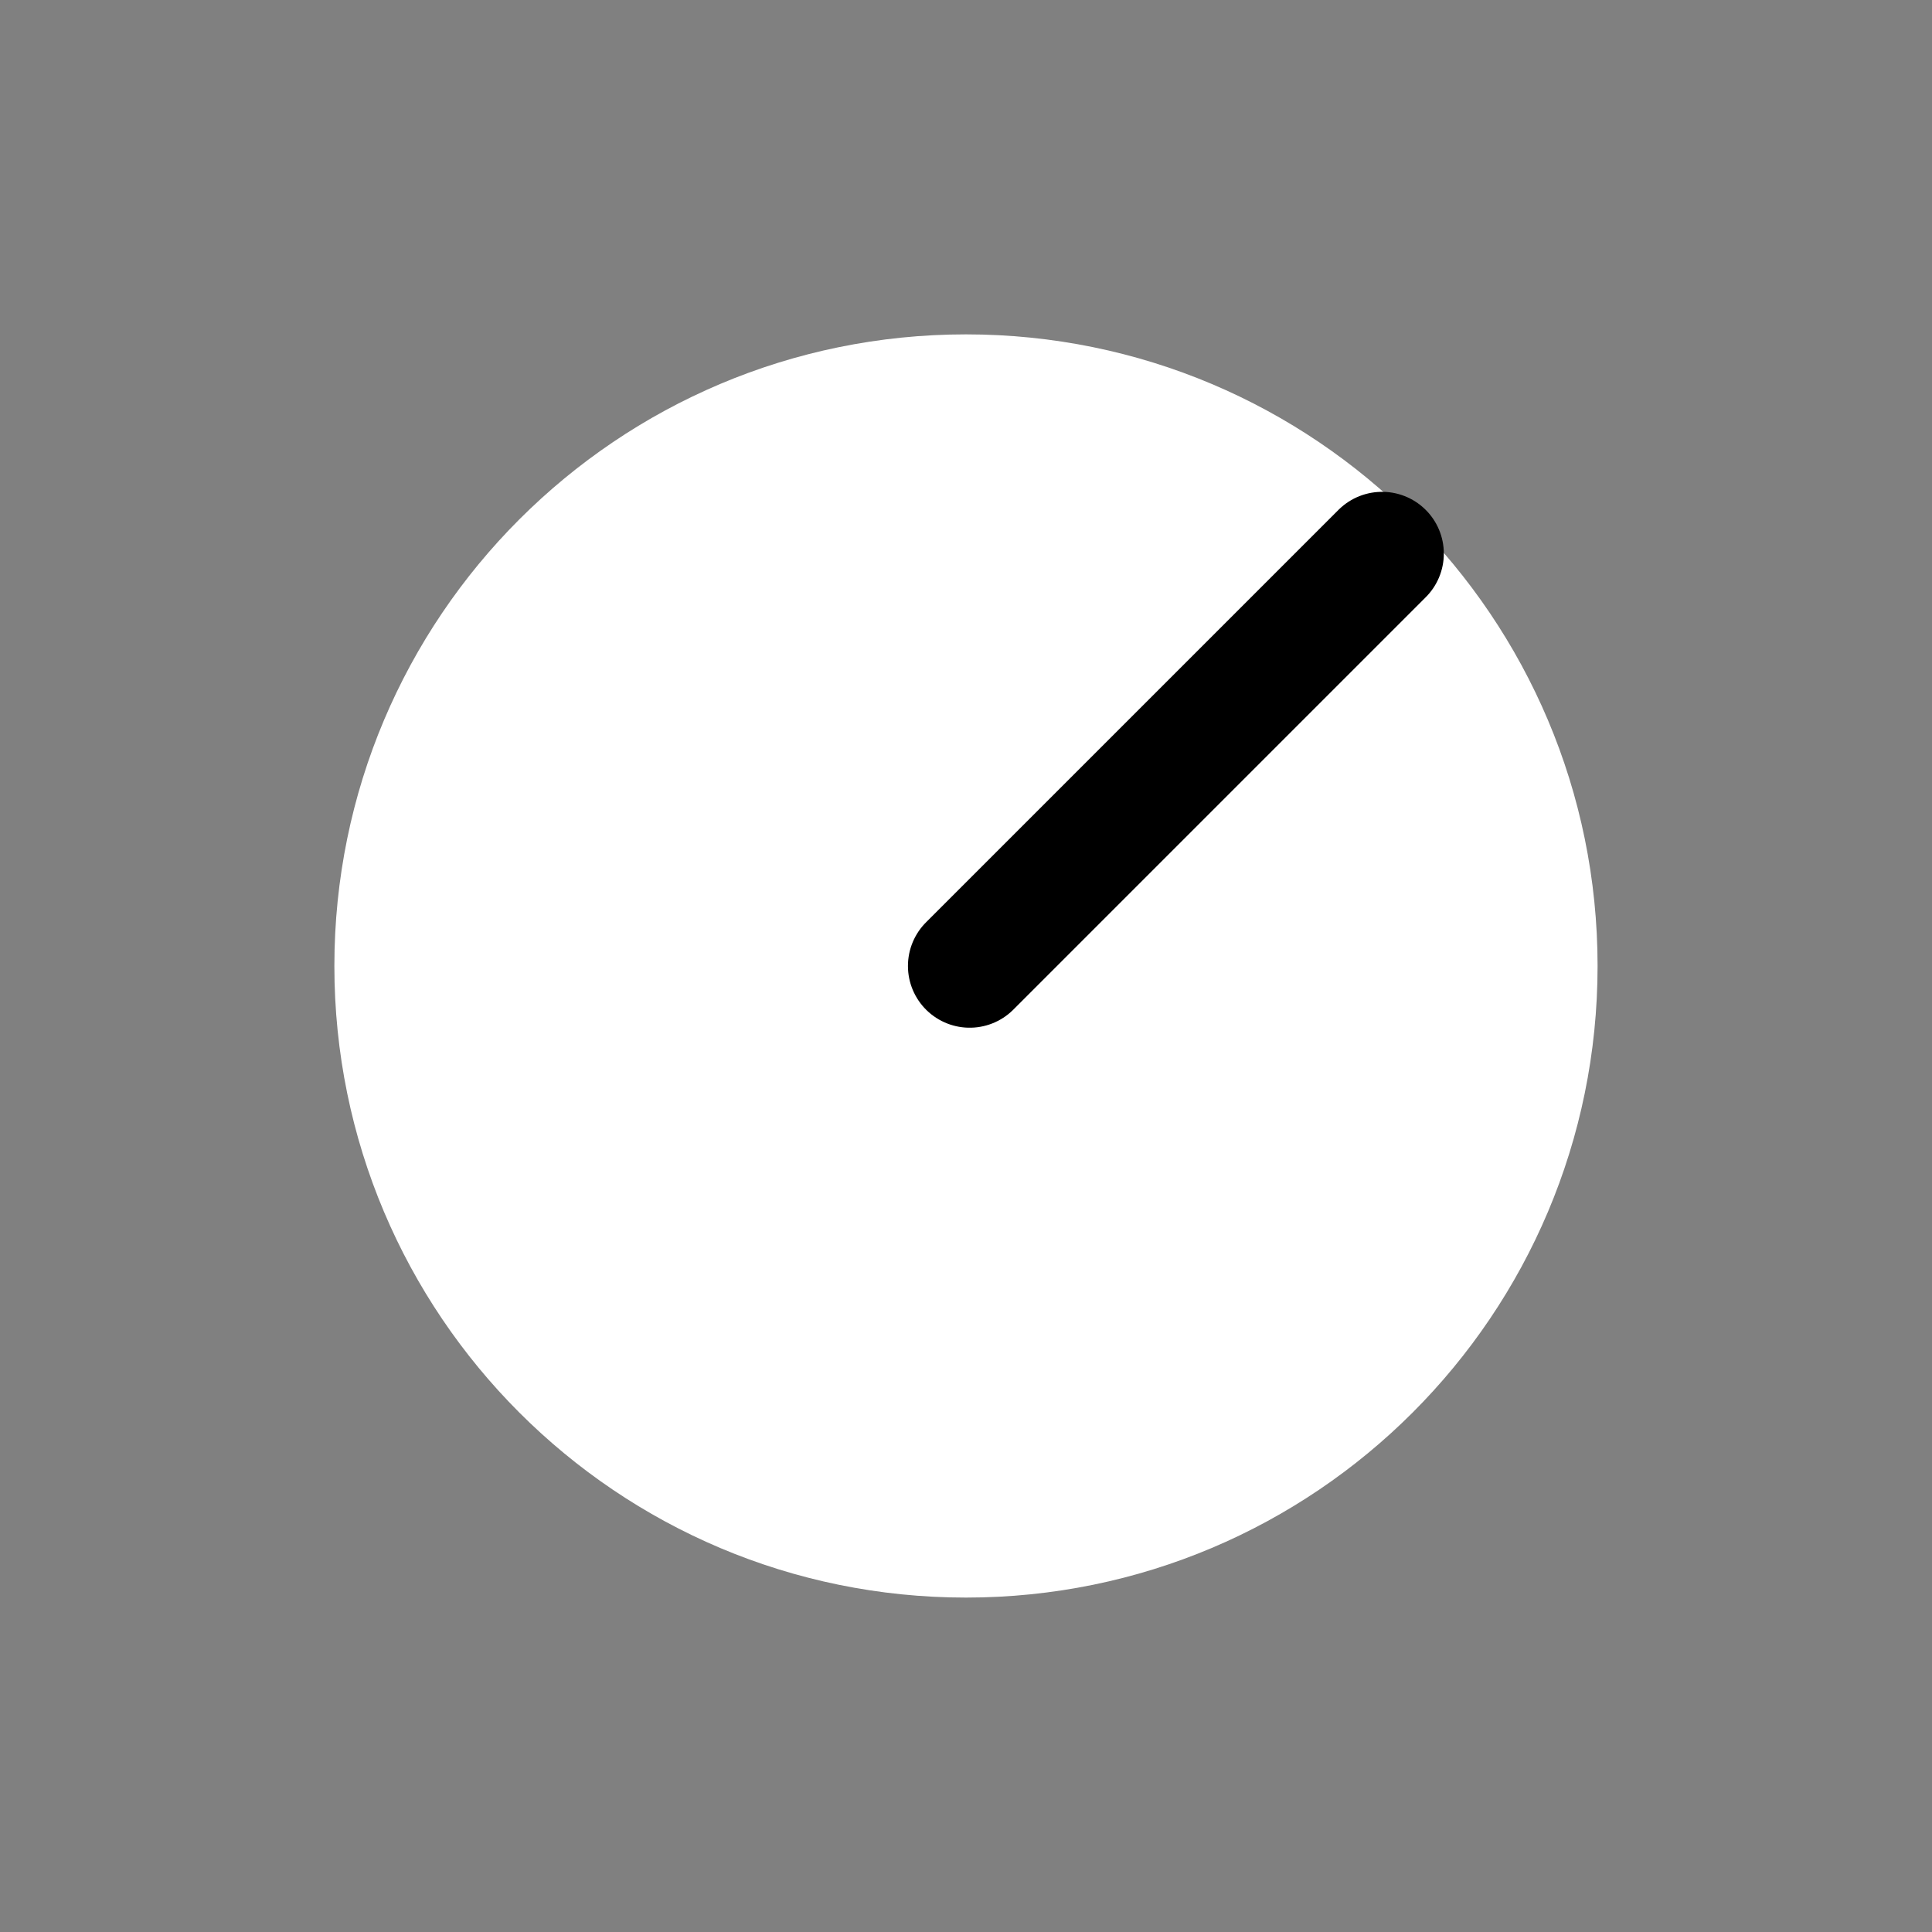 <svg version="1.1" xmlns="http://www.w3.org/2000/svg" xmlns:xlink="http://www.w3.org/1999/xlink" width="39.117" height="39.117" viewBox="0,0,39.117,39.117"><rect x="0" y="0" width="39.117" height="39.117" fill="#808080" stroke="none"/><g transform="translate(-220.442,-160.442)"><g data-paper-data="{&quot;isPaintingLayer&quot;:true}" fill-rule="nonzero" stroke-linejoin="miter" stroke-miterlimit="10" stroke-dasharray="" stroke-dashoffset="0" style="mix-blend-mode: normal"><path d="M220.442,199.558v-39.117h39.117v39.117z" fill="none" stroke="#ffffff" stroke-width="0" stroke-linecap="butt"/><path d="M227.212,180c0,-7.063 5.725,-12.788 12.788,-12.788c7.063,0 12.788,5.725 12.788,12.788c0,7.063 -5.725,12.788 -12.788,12.788c-7.063,0 -12.788,-5.725 -12.788,-12.788z" fill="#ffffff" stroke="none" stroke-width="0" stroke-linecap="butt"/><path d="M240.075,180l8.35,-8.35" fill="none" stroke="#000000" stroke-width="2.5" stroke-linecap="round"/></g></g></svg>